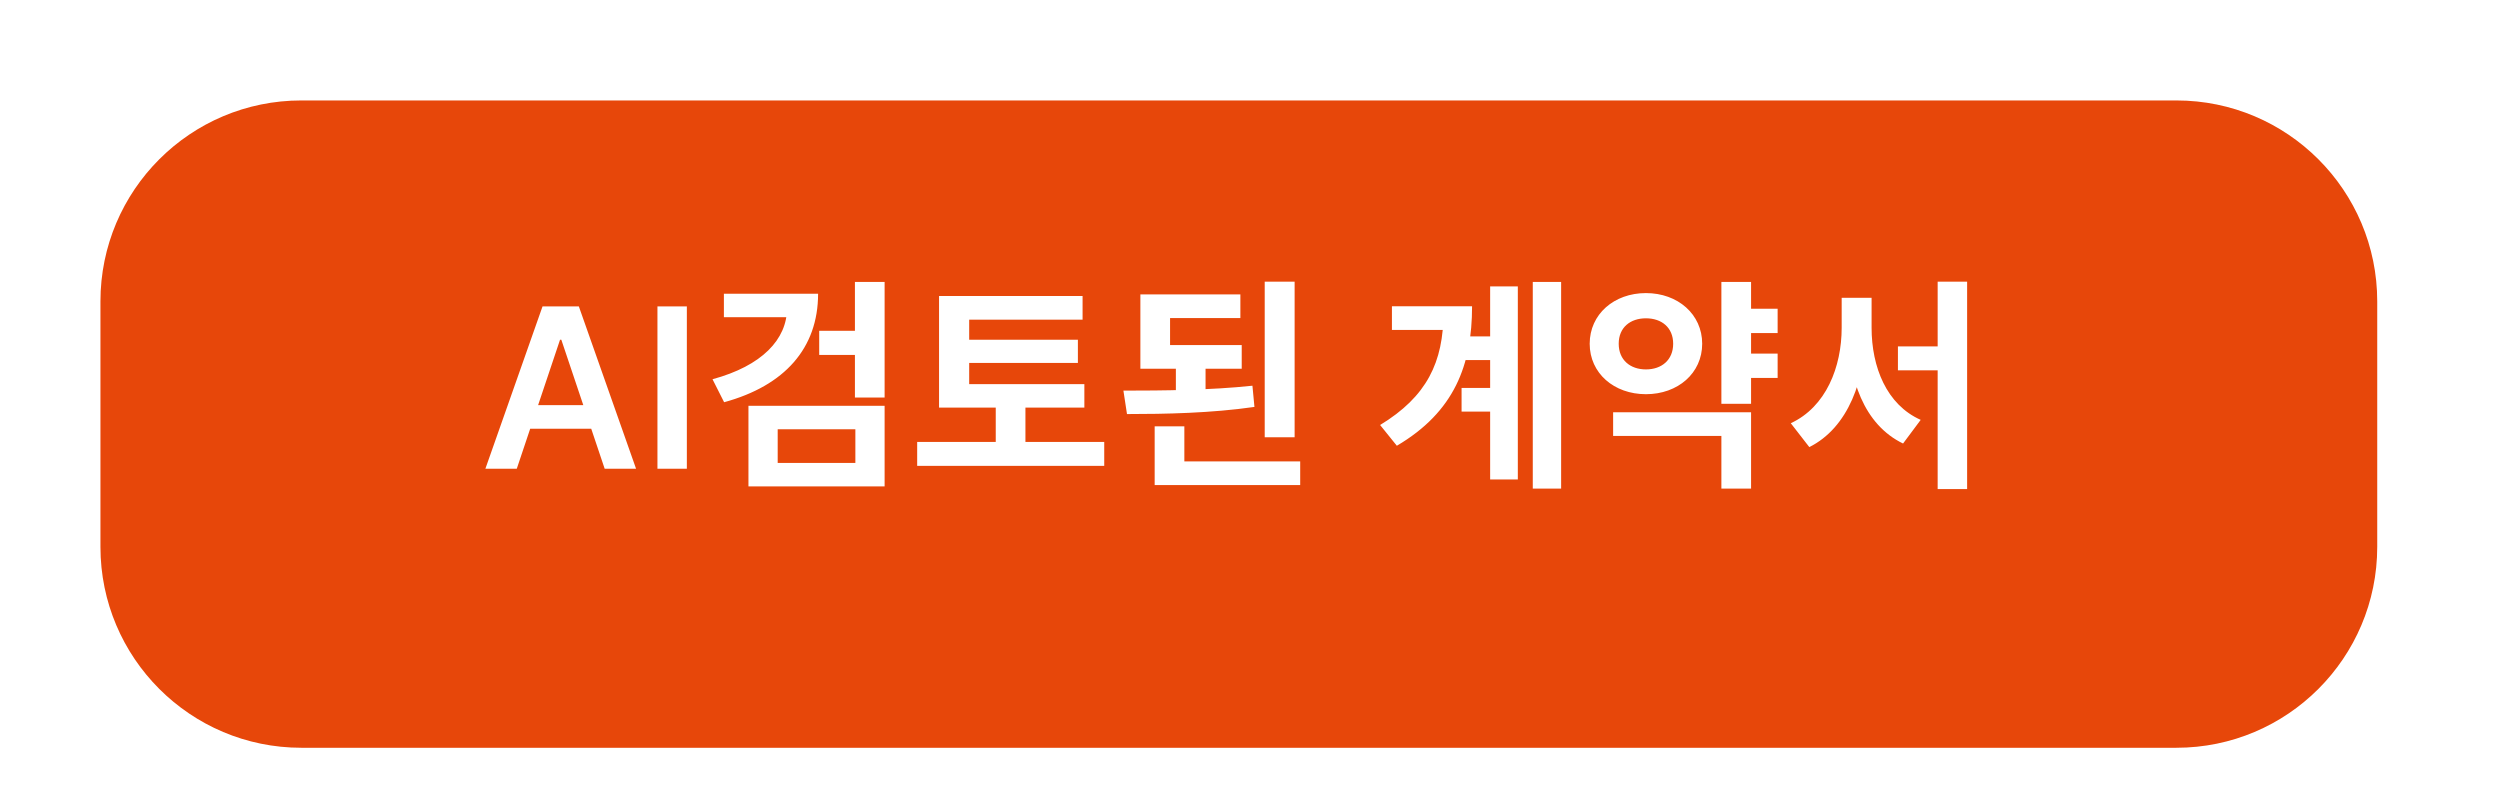 <svg width="224" height="72" viewBox="0 0 224 72" fill="none" xmlns="http://www.w3.org/2000/svg">
<g filter="url(#filter0_d_1055_576)">
<path d="M9 23C9 13.059 17.059 5 27 5H195C204.941 5 213 13.059 213 23V45C213 54.941 204.941 63 195 63H27C17.059 63 9 54.941 9 45V23Z" fill="#E7470A"/>
</g>
<path d="M46.303 42H43.49L48.611 27.454H51.864L56.992 42H54.179L50.294 30.438H50.18L46.303 42ZM46.395 36.297H54.065V38.413H46.395V36.297ZM61.542 27.454V42H58.907V27.454H61.542ZM70.521 26.32H73.301C73.301 31.2 70.301 34.56 64.881 36.04L63.841 33.98C68.261 32.78 70.521 30.42 70.521 27.58V26.32ZM64.861 26.32H72.361V28.42H64.861V26.32ZM76.601 25.26H79.261V35.62H76.601V25.26ZM73.401 29.64H76.981V31.8H73.401V29.64ZM67.061 36.36H79.261V43.58H67.061V36.36ZM76.641 38.46H69.681V41.48H76.641V38.46ZM84.139 34.42H97.159V36.52H84.139V34.42ZM82.179 39.6H98.939V41.74H82.179V39.6ZM89.219 35.48H91.879V40.54H89.219V35.48ZM84.139 26.52H96.999V28.64H86.839V35.22H84.139V26.52ZM86.019 30.44H96.579V32.52H86.019V30.44ZM102.178 30.92H111.258V33.04H102.178V30.92ZM105.358 32.28H108.018V35.82H105.358V32.28ZM102.178 26.38H111.138V28.5H104.838V31.8H102.178V26.38ZM113.318 25.24H115.998V39.18H113.318V25.24ZM103.458 41.34H116.498V43.46H103.458V41.34ZM103.458 38.2H106.118V42.14H103.458V38.2ZM100.978 37.1L100.658 35C104.158 35 108.498 34.96 112.218 34.56L112.398 36.46C108.538 37.02 104.378 37.1 100.978 37.1ZM131.057 30.14H134.817V32.26H131.057V30.14ZM130.957 34.76H134.737V36.88H130.957V34.76ZM137.337 25.26H139.877V43.78H137.337V25.26ZM133.517 25.66H135.997V42.96H133.517V25.66ZM129.337 27.44H131.897C131.897 32.7 130.317 36.9 125.157 39.94L123.657 38.08C127.837 35.54 129.337 32.46 129.337 27.98V27.44ZM124.717 27.44H130.237V29.56H124.717V27.44ZM156.076 27.66H159.276V29.84H156.076V27.66ZM156.076 31.68H159.276V33.86H156.076V31.68ZM154.236 25.26H156.896V36.18H154.236V25.26ZM144.536 36.94H156.896V43.78H154.236V39.06H144.536V36.94ZM147.476 26.26C150.336 26.26 152.516 28.16 152.516 30.8C152.516 33.44 150.336 35.32 147.476 35.32C144.616 35.32 142.436 33.44 142.436 30.8C142.436 28.16 144.616 26.26 147.476 26.26ZM147.476 28.52C146.076 28.52 145.036 29.34 145.036 30.8C145.036 32.26 146.076 33.1 147.476 33.1C148.876 33.1 149.916 32.26 149.916 30.8C149.916 29.34 148.876 28.52 147.476 28.52ZM170.054 31.04H174.934V33.18H170.054V31.04ZM165.014 26.68H167.174V29.36C167.174 34.02 165.594 38.32 162.114 40.06L160.454 37.92C163.614 36.46 165.014 32.88 165.014 29.36V26.68ZM165.574 26.68H167.694V29.36C167.694 32.88 169.034 36.26 172.094 37.62L170.514 39.74C167.034 38.06 165.574 33.98 165.574 29.36V26.68ZM173.614 25.24H176.254V43.82H173.614V25.24Z" fill="white"/>
<defs>
<filter id="filter0_d_1055_576" x="5" y="5" width="212" height="66" filterUnits="userSpaceOnUse" color-interpolation-filters="sRGB">
<feFlood flood-opacity="0" result="BackgroundImageFix"/>
<feColorMatrix in="SourceAlpha" type="matrix" values="0 0 0 0 0 0 0 0 0 0 0 0 0 0 0 0 0 0 127 0" result="hardAlpha"/>
<feOffset dy="4"/>
<feGaussianBlur stdDeviation="2"/>
<feComposite in2="hardAlpha" operator="out"/>
<feColorMatrix type="matrix" values="0 0 0 0 0 0 0 0 0 0 0 0 0 0 0 0 0 0 0.25 0"/>
<feBlend mode="normal" in2="BackgroundImageFix" result="effect1_dropShadow_1055_576"/>
<feBlend mode="normal" in="SourceGraphic" in2="effect1_dropShadow_1055_576" result="shape"/>
</filter>
</defs>
</svg>
